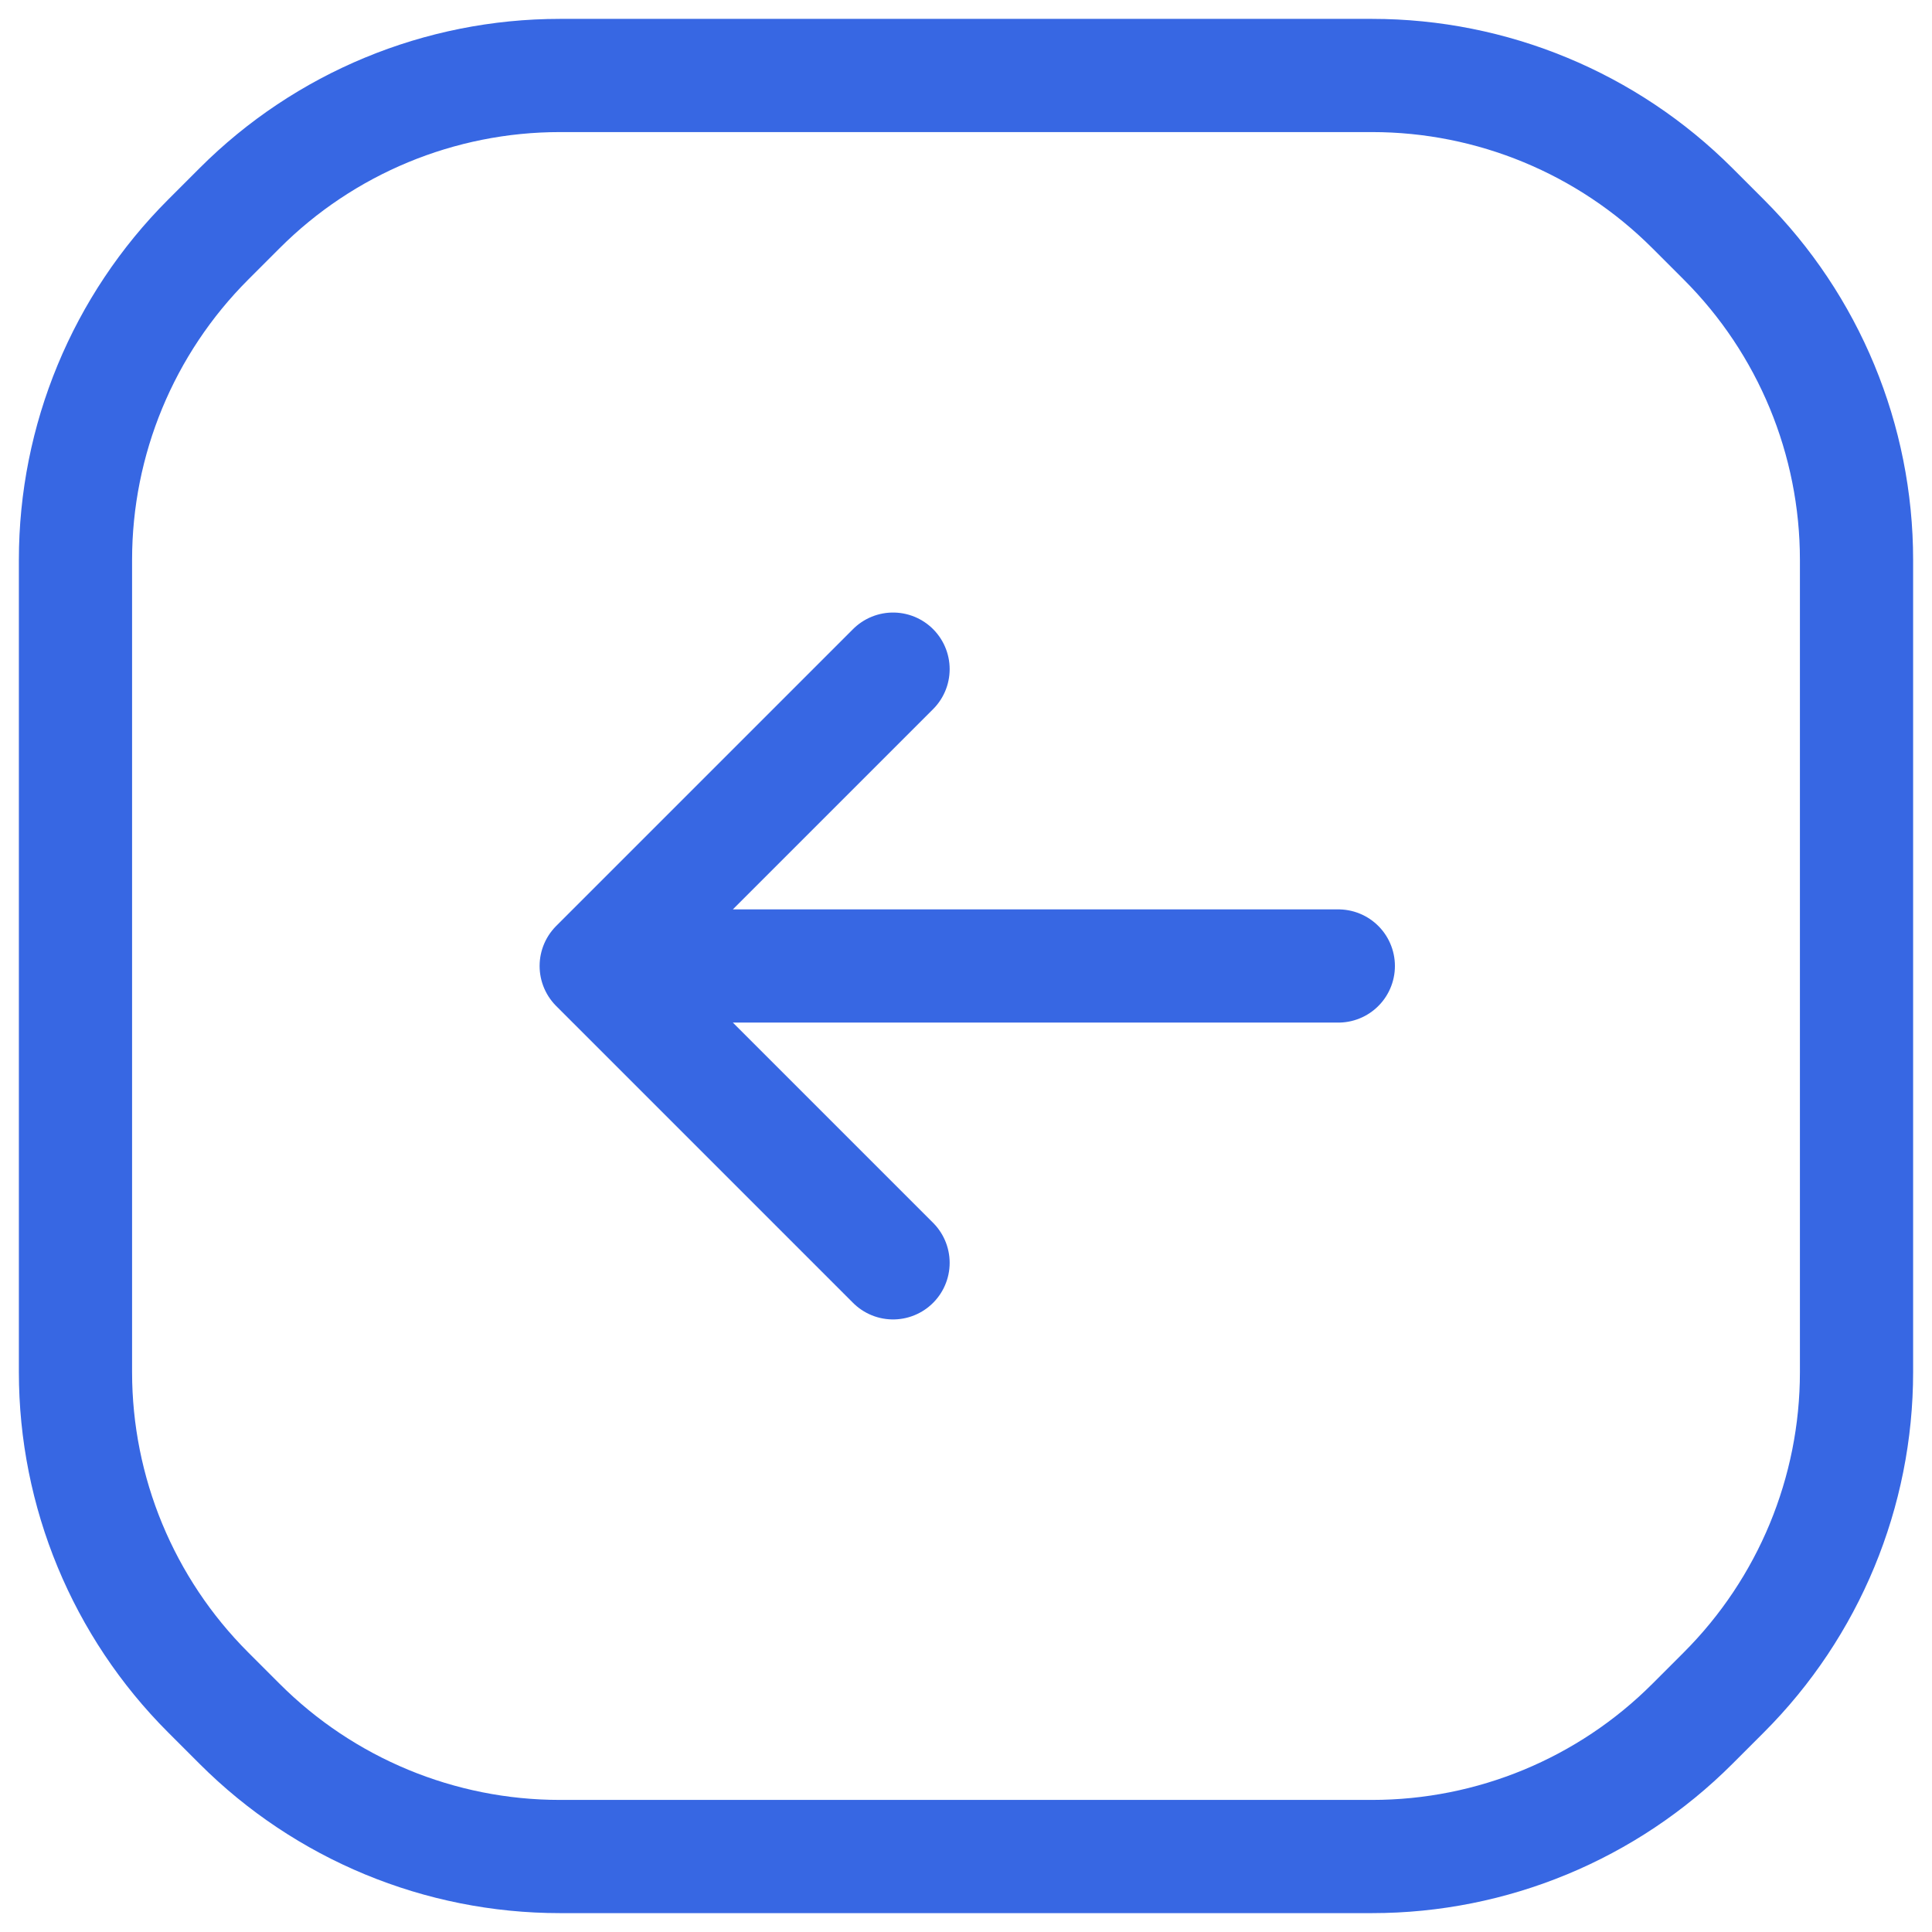 <?xml version="1.0" encoding="utf-8"?>
<!-- Generator: Adobe Illustrator 27.3.1, SVG Export Plug-In . SVG Version: 6.00 Build 0)  -->
<svg version="1.1" id="svg1299" xmlns="http://www.w3.org/2000/svg" xmlns:xlink="http://www.w3.org/1999/xlink" x="0px" y="0px"
	 viewBox="0 0 682.67 682.67" style="enable-background:new 0 0 682.67 682.67;" xml:space="preserve">
<style type="text/css">
	.st0{fill:none;stroke:#3767E3;stroke-width:40;stroke-linecap:round;stroke-linejoin:round;stroke-miterlimit:13.333;}
</style>
<g id="g1315" transform="translate(354,256)">
	<path id="path1317" class="st0" d="M-143.33,85.33h262.22 M-38.44-19.56L-143.33,85.33l104.89,104.89 M-269.31,353.14l-11.16-11.16
		c-30.01-30-46.86-70.7-46.86-113.14V-58.17c0-42.43,16.86-83.13,46.86-113.14l11.16-11.16c30-30.01,70.7-46.86,113.14-46.86h287.01
		c42.43,0,83.13,16.86,113.14,46.86l11.16,11.16c30.01,30,46.86,70.7,46.86,113.14v287.01c0,42.43-16.86,83.13-46.86,113.14
		l-11.16,11.16c-30,30.01-70.7,46.86-113.14,46.86h-287.01C-198.61,400-239.3,383.14-269.31,353.14L-269.31,353.14z"/>
</g>
</svg>
